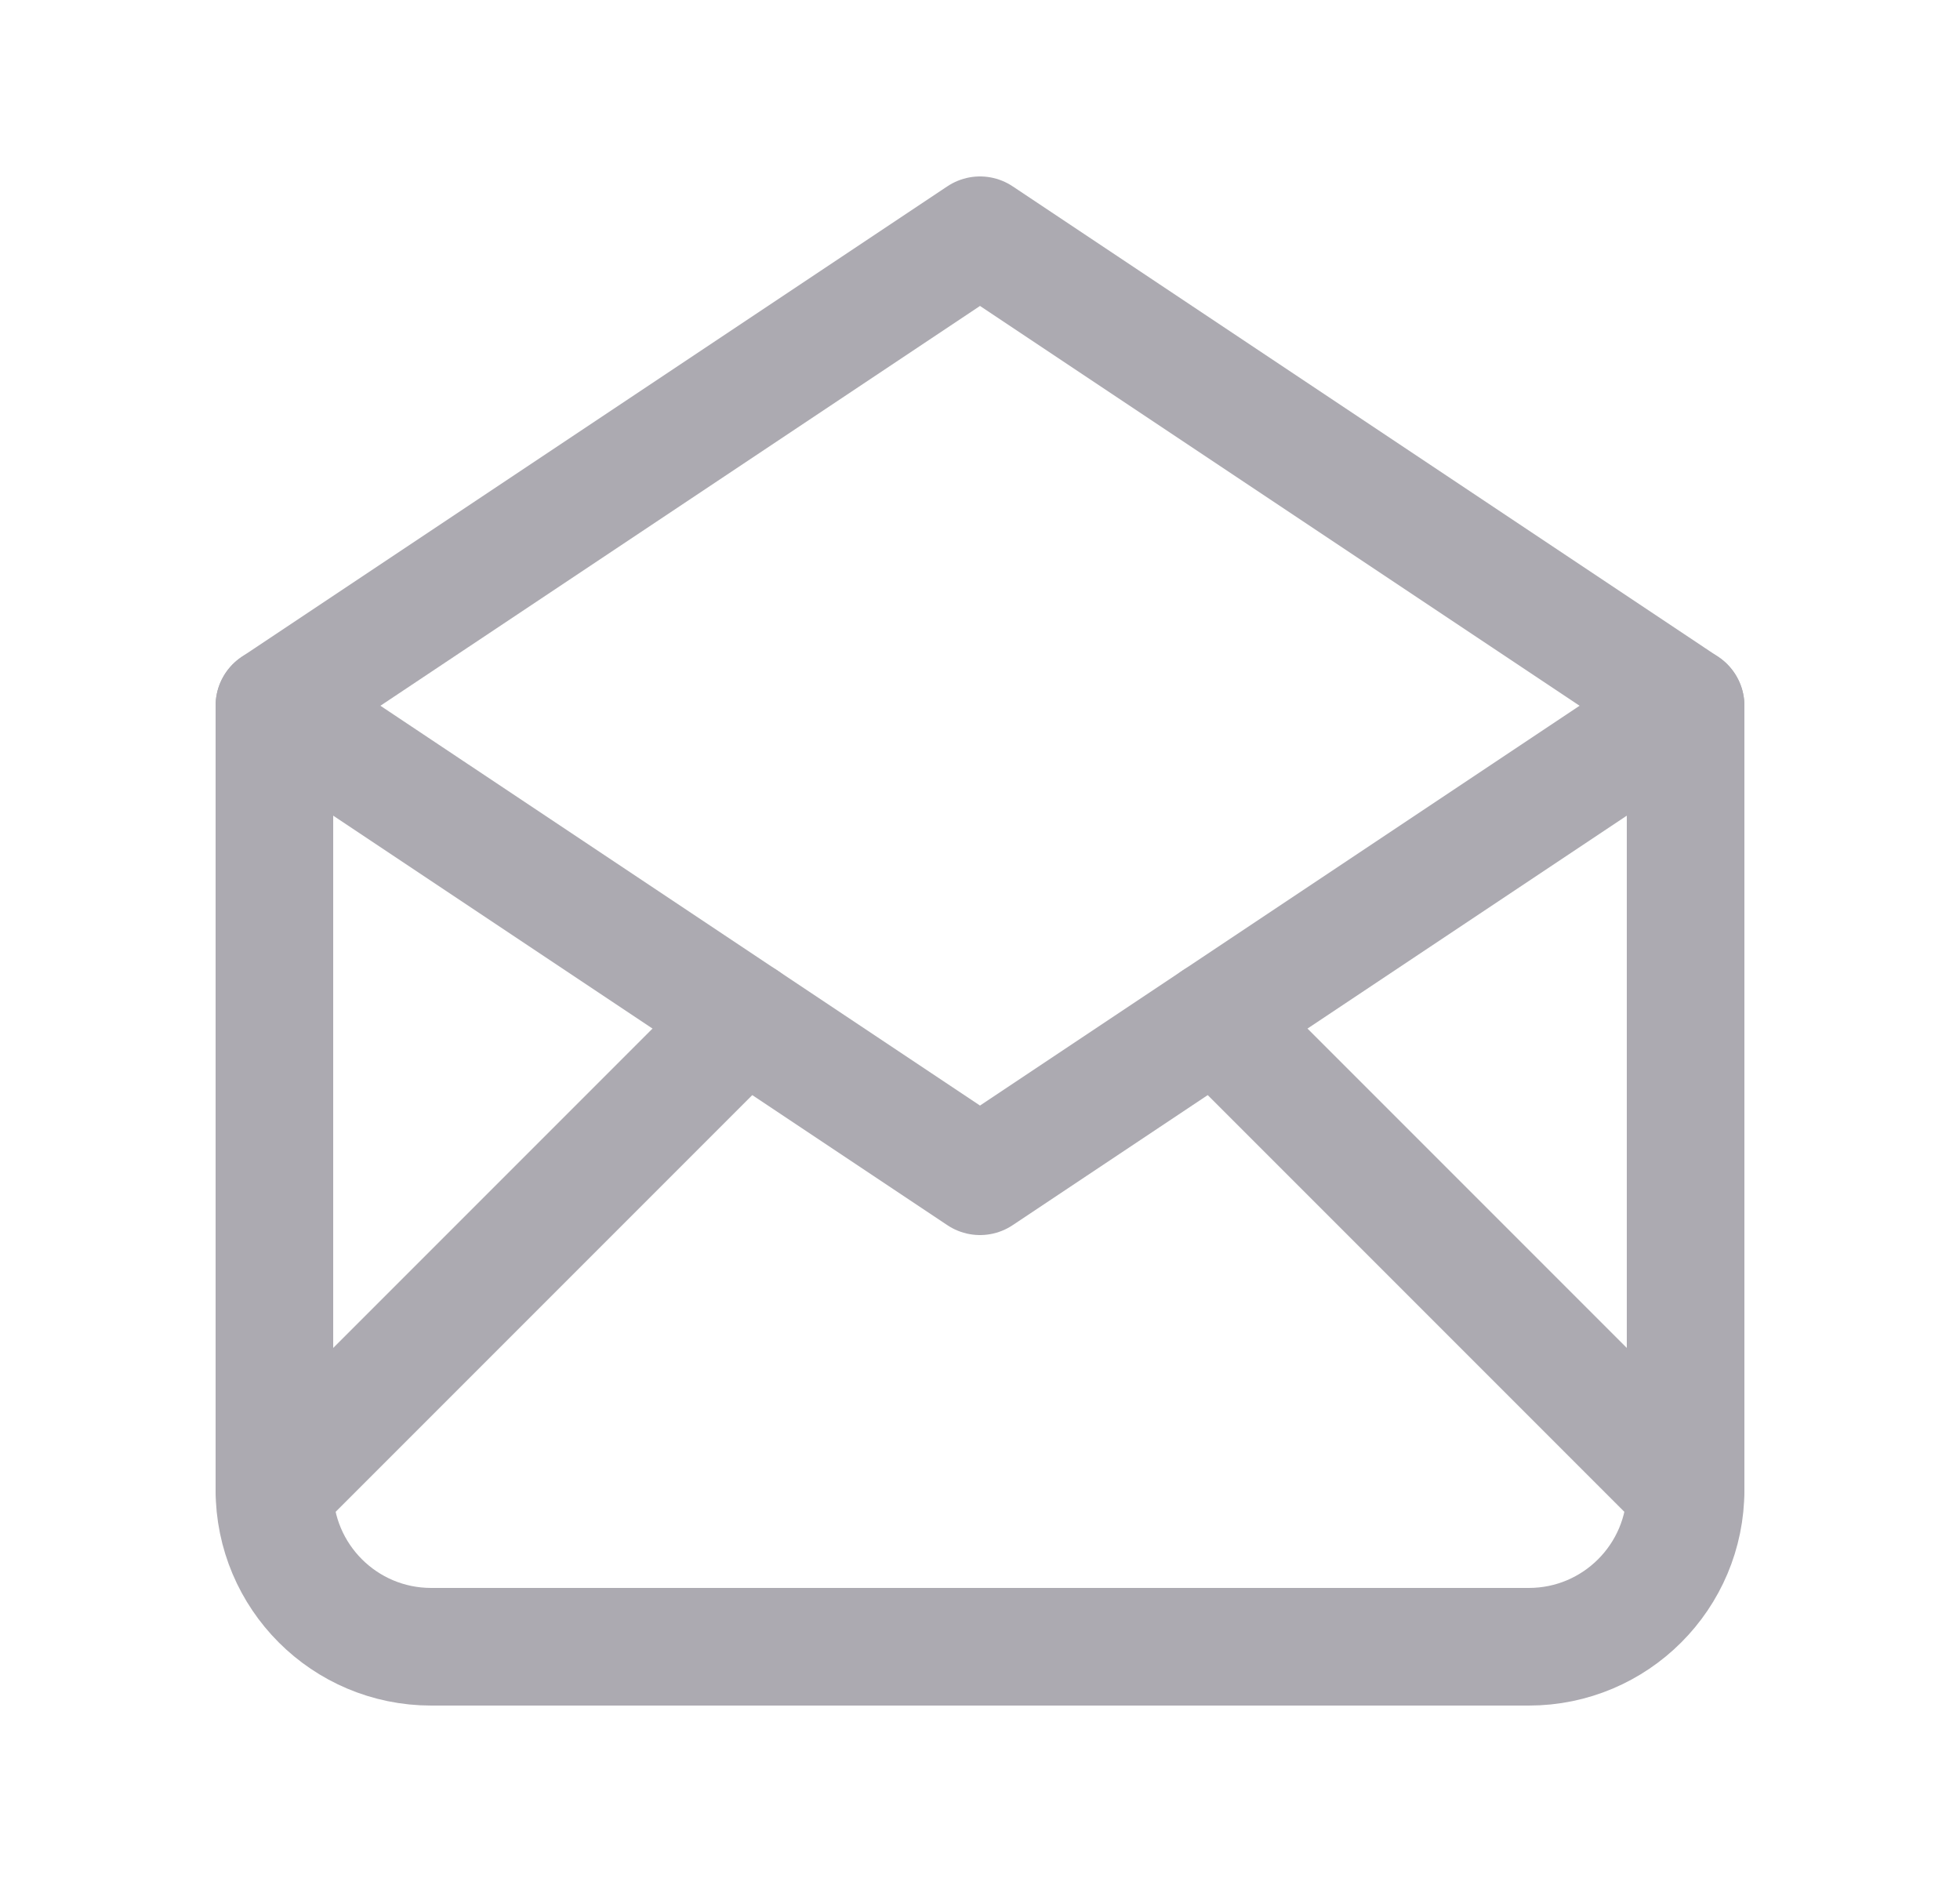 <svg width="25" height="24" viewBox="0 0 25 24" fill="none" xmlns="http://www.w3.org/2000/svg">
<path d="M3.5 9L12.5 15L21.5 9L12.5 3L3.5 9" stroke="#ACAAB1" stroke-width="1.5" stroke-linecap="round" stroke-linejoin="round"/>
<path d="M21.5 9V19C21.5 20.105 20.605 21 19.5 21H5.5C4.395 21 3.5 20.105 3.5 19V9" stroke="#ACAAB1" stroke-width="1.5" stroke-linecap="round" stroke-linejoin="round"/>
<path d="M3.5 19L9.5 13" stroke="#ACAAB1" stroke-width="1.5" stroke-linecap="round" stroke-linejoin="round"/>
<path d="M15.5 13L21.5 19" stroke="#ACAAB1" stroke-width="1.5" stroke-linecap="round" stroke-linejoin="round"/>
</svg>
